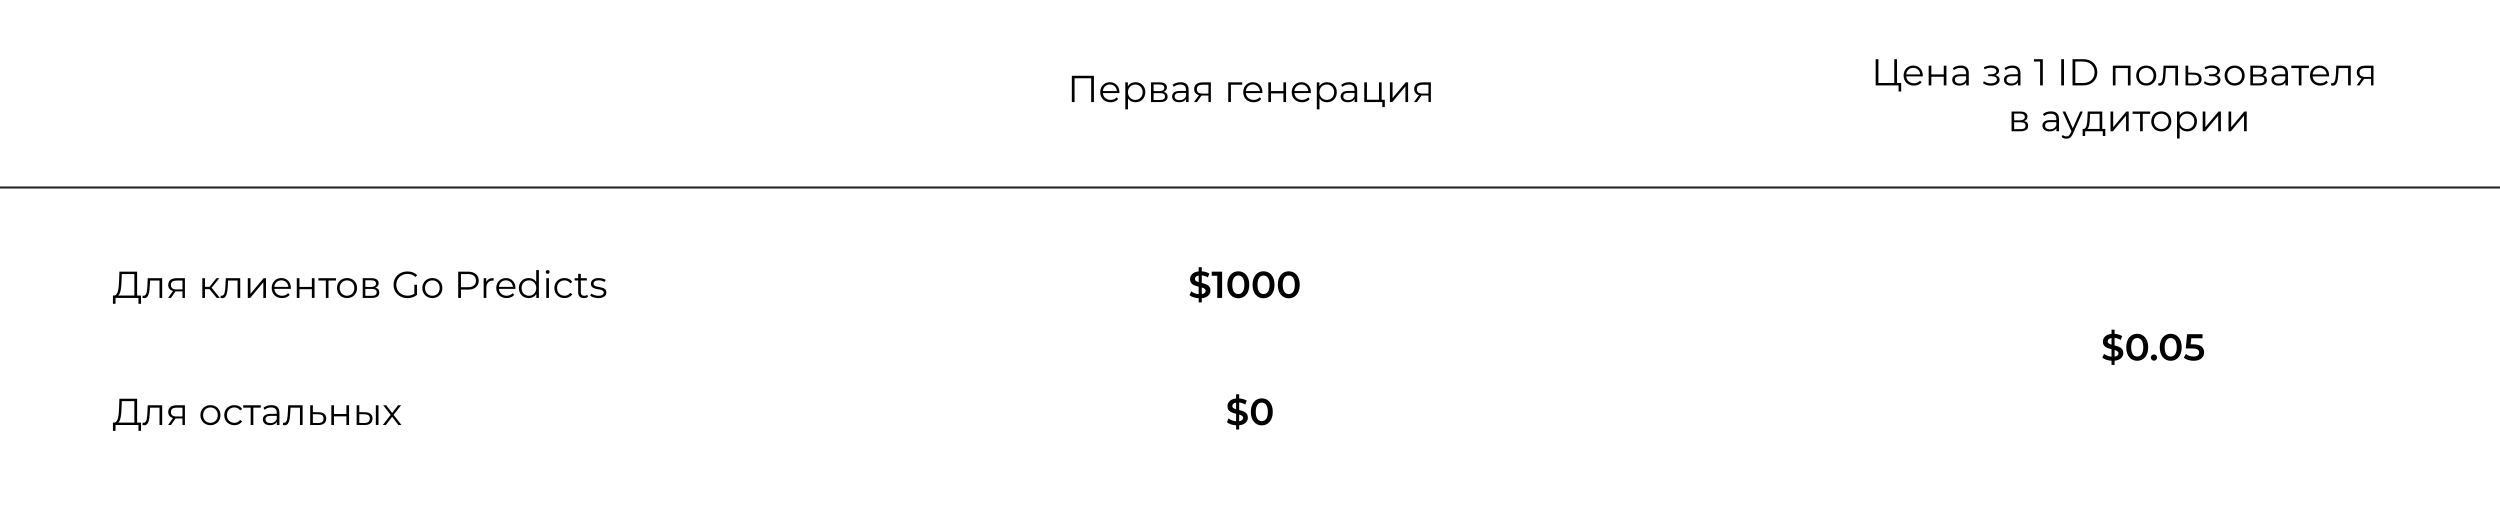 <svg width="1200" height="254" viewBox="0 0 1200 254" fill="none" xmlns="http://www.w3.org/2000/svg">
<rect width="1200" height="254" fill="white"/>
<path d="M0 90H1200" stroke="#262626"/>
<path d="M65.808 141.848V130.4H57.312L57.168 134.486C57.042 138.5 56.646 141.74 54.846 141.848H54.216L54.198 145.826H55.44L55.458 143H66.456V145.826H67.698V141.848H65.808ZM58.356 134.612L58.464 131.552H64.494V141.848H56.736C57.942 140.93 58.248 137.888 58.356 134.612ZM70.919 133.532L70.757 136.916C70.631 139.418 70.487 141.956 68.921 141.956C68.795 141.956 68.633 141.92 68.471 141.884L68.381 142.982C68.723 143.072 69.011 143.126 69.299 143.126C71.333 143.126 71.747 140.318 71.909 137.006L72.035 134.666H76.571V143H77.849V133.532H70.919ZM84.776 133.532C82.328 133.532 80.744 134.612 80.744 136.772C80.744 138.302 81.572 139.292 83.03 139.688L80.672 143H82.058L84.254 139.868H84.614H87.584V143H88.754V133.532H84.776ZM82.04 136.808C82.04 135.296 83.048 134.666 84.812 134.666H87.584V138.914H84.722C82.958 138.914 82.04 138.248 82.04 136.808ZM104.039 143H105.551L101.555 138.122L105.281 133.532H103.895L100.565 137.69H98.387V133.532H97.109V143H98.387V138.788H100.547L104.039 143ZM108.378 133.532L108.216 136.916C108.09 139.418 107.946 141.956 106.38 141.956C106.254 141.956 106.092 141.92 105.93 141.884L105.84 142.982C106.182 143.072 106.47 143.126 106.758 143.126C108.792 143.126 109.206 140.318 109.368 137.006L109.494 134.666H114.03V143H115.308V133.532H108.378ZM118.941 143H120.093L126.393 135.476V143H127.671V133.532H126.537L120.219 141.056V133.532H118.941V143ZM139.632 138.266C139.632 135.422 137.706 133.46 135.042 133.46C132.378 133.46 130.416 135.458 130.416 138.266C130.416 141.074 132.432 143.09 135.384 143.09C136.878 143.09 138.192 142.55 139.038 141.542L138.318 140.714C137.598 141.542 136.572 141.956 135.42 141.956C133.35 141.956 131.838 140.642 131.694 138.662H139.614C139.614 138.518 139.632 138.374 139.632 138.266ZM135.042 134.558C136.896 134.558 138.246 135.854 138.408 137.708H131.694C131.856 135.854 133.206 134.558 135.042 134.558ZM142.461 143H143.739V138.824H149.697V143H150.975V133.532H149.697V137.726H143.739V133.532H142.461V143ZM161.267 133.532H152.825V134.666H156.407V143H157.685V134.666H161.267V133.532ZM166.581 143.09C169.353 143.09 171.387 141.074 171.387 138.266C171.387 135.458 169.353 133.46 166.581 133.46C163.809 133.46 161.757 135.458 161.757 138.266C161.757 141.074 163.809 143.09 166.581 143.09ZM166.581 141.956C164.565 141.956 163.053 140.48 163.053 138.266C163.053 136.052 164.565 134.576 166.581 134.576C168.597 134.576 170.091 136.052 170.091 138.266C170.091 140.48 168.597 141.956 166.581 141.956ZM180.149 138.104C181.139 137.744 181.751 137.024 181.751 135.962C181.751 134.396 180.437 133.532 178.295 133.532H174.119V143H178.421C180.887 143 182.075 142.064 182.075 140.426C182.075 139.184 181.463 138.41 180.149 138.104ZM175.361 134.54H178.205C179.663 134.54 180.473 135.062 180.473 136.124C180.473 137.186 179.663 137.744 178.205 137.744H175.361V134.54ZM178.367 141.992H175.361V138.698H178.493C180.095 138.698 180.815 139.22 180.815 140.354C180.815 141.488 179.969 141.992 178.367 141.992ZM198.889 140.948C197.917 141.65 196.801 141.92 195.595 141.92C192.499 141.92 190.213 139.688 190.213 136.7C190.213 133.694 192.499 131.48 195.613 131.48C197.089 131.48 198.349 131.912 199.411 132.956L200.239 132.11C199.123 130.904 197.467 130.292 195.559 130.292C191.707 130.292 188.899 133.01 188.899 136.7C188.899 140.39 191.707 143.108 195.541 143.108C197.287 143.108 198.979 142.568 200.167 141.506V136.7H198.889V140.948ZM207.537 143.09C210.309 143.09 212.343 141.074 212.343 138.266C212.343 135.458 210.309 133.46 207.537 133.46C204.765 133.46 202.713 135.458 202.713 138.266C202.713 141.074 204.765 143.09 207.537 143.09ZM207.537 141.956C205.521 141.956 204.009 140.48 204.009 138.266C204.009 136.052 205.521 134.576 207.537 134.576C209.553 134.576 211.047 136.052 211.047 138.266C211.047 140.48 209.553 141.956 207.537 141.956ZM224.649 130.4H219.933V143H221.265V139.022H224.649C227.853 139.022 229.797 137.402 229.797 134.72C229.797 132.02 227.853 130.4 224.649 130.4ZM224.613 137.852H221.265V131.552H224.613C227.133 131.552 228.465 132.704 228.465 134.72C228.465 136.7 227.133 137.852 224.613 137.852ZM233.385 135.386V133.532H232.161V143H233.439V138.176C233.439 135.944 234.645 134.684 236.625 134.684C236.715 134.684 236.823 134.702 236.931 134.702V133.46C235.185 133.46 233.979 134.126 233.385 135.386ZM247.419 138.266C247.419 135.422 245.493 133.46 242.829 133.46C240.165 133.46 238.203 135.458 238.203 138.266C238.203 141.074 240.219 143.09 243.171 143.09C244.665 143.09 245.979 142.55 246.825 141.542L246.105 140.714C245.385 141.542 244.359 141.956 243.207 141.956C241.137 141.956 239.625 140.642 239.481 138.662H247.401C247.401 138.518 247.419 138.374 247.419 138.266ZM242.829 134.558C244.683 134.558 246.033 135.854 246.195 137.708H239.481C239.643 135.854 240.993 134.558 242.829 134.558ZM257.382 129.644V135.332C256.59 134.108 255.294 133.46 253.782 133.46C251.082 133.46 249.066 135.404 249.066 138.266C249.066 141.128 251.082 143.09 253.782 143.09C255.348 143.09 256.662 142.406 257.436 141.128V143H258.66V129.644H257.382ZM253.89 141.956C251.874 141.956 250.362 140.48 250.362 138.266C250.362 136.052 251.874 134.576 253.89 134.576C255.888 134.576 257.4 136.052 257.4 138.266C257.4 140.48 255.888 141.956 253.89 141.956ZM262.868 131.462C263.408 131.462 263.804 131.048 263.804 130.526C263.804 130.04 263.39 129.644 262.868 129.644C262.346 129.644 261.932 130.058 261.932 130.544C261.932 131.048 262.346 131.462 262.868 131.462ZM262.22 143H263.498V133.532H262.22V143ZM270.977 143.09C272.579 143.09 273.929 142.442 274.685 141.218L273.731 140.57C273.083 141.524 272.075 141.956 270.977 141.956C268.907 141.956 267.395 140.498 267.395 138.266C267.395 136.052 268.907 134.576 270.977 134.576C272.075 134.576 273.083 135.026 273.731 135.98L274.685 135.332C273.929 134.09 272.579 133.46 270.977 133.46C268.151 133.46 266.099 135.44 266.099 138.266C266.099 141.092 268.151 143.09 270.977 143.09ZM281.838 141.506C281.478 141.83 280.956 141.992 280.434 141.992C279.372 141.992 278.796 141.38 278.796 140.264V134.612H281.676V133.532H278.796V131.462H277.518V133.532H275.826V134.612H277.518V140.336C277.518 142.082 278.508 143.09 280.29 143.09C281.028 143.09 281.784 142.874 282.288 142.424L281.838 141.506ZM287.152 143.09C289.618 143.09 291.058 142.028 291.058 140.39C291.058 136.754 284.92 138.68 284.92 136.124C284.92 135.224 285.676 134.558 287.386 134.558C288.358 134.558 289.348 134.792 290.176 135.368L290.734 134.342C289.942 133.802 288.61 133.46 287.386 133.46C284.974 133.46 283.642 134.612 283.642 136.16C283.642 139.904 289.78 137.96 289.78 140.426C289.78 141.362 289.042 141.974 287.242 141.974C285.91 141.974 284.632 141.506 283.876 140.912L283.3 141.92C284.074 142.586 285.586 143.09 287.152 143.09Z" fill="black"/>
<path d="M65.808 202.848V191.4H57.312L57.168 195.486C57.042 199.5 56.646 202.74 54.846 202.848H54.216L54.198 206.826H55.44L55.458 204H66.456V206.826H67.698V202.848H65.808ZM58.356 195.612L58.464 192.552H64.494V202.848H56.736C57.942 201.93 58.248 198.888 58.356 195.612ZM70.919 194.532L70.757 197.916C70.631 200.418 70.487 202.956 68.921 202.956C68.795 202.956 68.633 202.92 68.471 202.884L68.381 203.982C68.723 204.072 69.011 204.126 69.299 204.126C71.333 204.126 71.747 201.318 71.909 198.006L72.035 195.666H76.571V204H77.849V194.532H70.919ZM84.776 194.532C82.328 194.532 80.744 195.612 80.744 197.772C80.744 199.302 81.572 200.292 83.03 200.688L80.672 204H82.058L84.254 200.868H84.614H87.584V204H88.754V194.532H84.776ZM82.04 197.808C82.04 196.296 83.048 195.666 84.812 195.666H87.584V199.914H84.722C82.958 199.914 82.04 199.248 82.04 197.808ZM101.015 204.09C103.787 204.09 105.821 202.074 105.821 199.266C105.821 196.458 103.787 194.46 101.015 194.46C98.243 194.46 96.191 196.458 96.191 199.266C96.191 202.074 98.243 204.09 101.015 204.09ZM101.015 202.956C98.999 202.956 97.487 201.48 97.487 199.266C97.487 197.052 98.999 195.576 101.015 195.576C103.031 195.576 104.525 197.052 104.525 199.266C104.525 201.48 103.031 202.956 101.015 202.956ZM112.512 204.09C114.114 204.09 115.464 203.442 116.22 202.218L115.266 201.57C114.618 202.524 113.61 202.956 112.512 202.956C110.442 202.956 108.93 201.498 108.93 199.266C108.93 197.052 110.442 195.576 112.512 195.576C113.61 195.576 114.618 196.026 115.266 196.98L116.22 196.332C115.464 195.09 114.114 194.46 112.512 194.46C109.686 194.46 107.634 196.44 107.634 199.266C107.634 202.092 109.686 204.09 112.512 204.09ZM125.179 194.532H116.737V195.666H120.319V204H121.597V195.666H125.179V194.532ZM130.285 194.46C128.791 194.46 127.387 194.928 126.433 195.738L127.009 196.692C127.783 196.008 128.935 195.576 130.159 195.576C131.923 195.576 132.841 196.458 132.841 198.078V198.654H129.835C127.117 198.654 126.181 199.878 126.181 201.336C126.181 202.974 127.495 204.09 129.637 204.09C131.203 204.09 132.319 203.496 132.895 202.524V204H134.119V198.132C134.119 195.684 132.733 194.46 130.285 194.46ZM129.835 203.082C128.323 203.082 127.441 202.398 127.441 201.3C127.441 200.328 128.035 199.608 129.871 199.608H132.841V201.156C132.337 202.398 131.275 203.082 129.835 203.082ZM138.331 194.532L138.169 197.916C138.043 200.418 137.899 202.956 136.333 202.956C136.207 202.956 136.045 202.92 135.883 202.884L135.793 203.982C136.135 204.072 136.423 204.126 136.711 204.126C138.745 204.126 139.159 201.318 139.321 198.006L139.447 195.666H143.983V204H145.261V194.532H138.331ZM152.962 197.88L150.172 197.844V194.532H148.894V204L152.71 204.018C155.23 204.054 156.598 202.92 156.598 200.904C156.598 198.96 155.338 197.898 152.962 197.88ZM152.638 203.046L150.172 203.01V198.798L152.638 198.834C154.402 198.852 155.302 199.5 155.302 200.904C155.302 202.326 154.384 203.064 152.638 203.046ZM159.037 204H160.315V199.824H166.273V204H167.551V194.532H166.273V198.726H160.315V194.532H159.037V204ZM175.161 197.88L172.461 197.844V194.532H171.183V204L174.927 204.018C177.429 204.054 178.815 202.92 178.815 200.904C178.815 198.96 177.537 197.898 175.161 197.88ZM180.399 204H181.677V194.532H180.399V204ZM174.855 203.046L172.461 203.01V198.798L174.855 198.834C176.619 198.852 177.519 199.5 177.519 200.904C177.519 202.326 176.601 203.064 174.855 203.046ZM192.696 204L188.916 199.14L192.48 194.532H191.076L188.232 198.24L185.388 194.532H183.948L187.512 199.14L183.768 204H185.208L188.232 200.04L191.238 204H192.696Z" fill="black"/>
<path d="M910.563 39.848V28.4H909.249V39.848H901.635V28.4H900.321V41H911.319V43.952H912.561V39.848H910.563ZM922.938 36.266C922.938 33.422 921.012 31.46 918.348 31.46C915.684 31.46 913.722 33.458 913.722 36.266C913.722 39.074 915.738 41.09 918.69 41.09C920.184 41.09 921.498 40.55 922.344 39.542L921.624 38.714C920.904 39.542 919.878 39.956 918.726 39.956C916.656 39.956 915.144 38.642 915 36.662H922.92C922.92 36.518 922.938 36.374 922.938 36.266ZM918.348 32.558C920.202 32.558 921.552 33.854 921.714 35.708H915C915.162 33.854 916.512 32.558 918.348 32.558ZM925.767 41H927.045V36.824H933.003V41H934.281V31.532H933.003V35.726H927.045V31.532H925.767V41ZM941.172 31.46C939.678 31.46 938.274 31.928 937.32 32.738L937.896 33.692C938.67 33.008 939.822 32.576 941.046 32.576C942.81 32.576 943.728 33.458 943.728 35.078V35.654H940.722C938.004 35.654 937.068 36.878 937.068 38.336C937.068 39.974 938.382 41.09 940.524 41.09C942.09 41.09 943.206 40.496 943.782 39.524V41H945.006V35.132C945.006 32.684 943.62 31.46 941.172 31.46ZM940.722 40.082C939.21 40.082 938.328 39.398 938.328 38.3C938.328 37.328 938.922 36.608 940.758 36.608H943.728V38.156C943.224 39.398 942.162 40.082 940.722 40.082ZM957.727 36.068C958.825 35.708 959.563 34.952 959.563 33.962C959.563 32.414 957.907 31.424 955.747 31.424C954.595 31.424 953.407 31.694 952.237 32.306L952.597 33.296C953.605 32.774 954.649 32.522 955.621 32.522C957.133 32.522 958.249 33.098 958.249 34.142C958.249 35.078 957.277 35.636 955.891 35.636H954.343V36.572H955.963C957.547 36.572 958.519 37.166 958.519 38.174C958.519 39.326 957.241 40.01 955.531 40.01C954.379 40.01 953.155 39.65 952.273 38.984L951.841 39.938C952.849 40.712 954.235 41.108 955.585 41.108C957.943 41.108 959.833 39.992 959.833 38.282C959.833 37.166 959.059 36.374 957.727 36.068ZM965.992 31.46C964.498 31.46 963.094 31.928 962.14 32.738L962.716 33.692C963.49 33.008 964.642 32.576 965.866 32.576C967.63 32.576 968.548 33.458 968.548 35.078V35.654H965.542C962.824 35.654 961.888 36.878 961.888 38.336C961.888 39.974 963.202 41.09 965.344 41.09C966.91 41.09 968.026 40.496 968.602 39.524V41H969.826V35.132C969.826 32.684 968.44 31.46 965.992 31.46ZM965.542 40.082C964.03 40.082 963.148 39.398 963.148 38.3C963.148 37.328 963.742 36.608 965.578 36.608H968.548V38.156C968.044 39.398 966.982 40.082 965.542 40.082ZM976.283 28.4V29.552H979.253V41H980.549V28.4H976.283ZM989.388 41H990.72V28.4H989.388V41ZM994.82 41H999.95C1003.98 41 1006.7 38.408 1006.7 34.7C1006.7 30.992 1003.98 28.4 999.95 28.4H994.82V41ZM996.152 39.848V29.552H999.878C1003.23 29.552 1005.39 31.676 1005.39 34.7C1005.39 37.724 1003.23 39.848 999.878 39.848H996.152ZM1014.17 31.532V41H1015.45V32.666H1021.39V41H1022.66V31.532H1014.17ZM1030.2 41.09C1032.97 41.09 1035.01 39.074 1035.01 36.266C1035.01 33.458 1032.97 31.46 1030.2 31.46C1027.43 31.46 1025.38 33.458 1025.38 36.266C1025.38 39.074 1027.43 41.09 1030.2 41.09ZM1030.2 39.956C1028.19 39.956 1026.67 38.48 1026.67 36.266C1026.67 34.052 1028.19 32.576 1030.2 32.576C1032.22 32.576 1033.71 34.052 1033.71 36.266C1033.71 38.48 1032.22 39.956 1030.2 39.956ZM1038.5 31.532L1038.34 34.916C1038.21 37.418 1038.07 39.956 1036.5 39.956C1036.37 39.956 1036.21 39.92 1036.05 39.884L1035.96 40.982C1036.3 41.072 1036.59 41.126 1036.88 41.126C1038.91 41.126 1039.33 38.318 1039.49 35.006L1039.61 32.666H1044.15V41H1045.43V31.532H1038.5ZM1053.13 34.88L1050.34 34.844V31.532H1049.06V41L1052.88 41.018C1055.4 41.054 1056.76 39.92 1056.76 37.904C1056.76 35.96 1055.5 34.898 1053.13 34.88ZM1052.8 40.046L1050.34 40.01V35.798L1052.8 35.834C1054.57 35.852 1055.47 36.5 1055.47 37.904C1055.47 39.326 1054.55 40.064 1052.8 40.046ZM1063.72 36.068C1064.82 35.708 1065.56 34.952 1065.56 33.962C1065.56 32.414 1063.9 31.424 1061.74 31.424C1060.59 31.424 1059.4 31.694 1058.23 32.306L1058.59 33.296C1059.6 32.774 1060.64 32.522 1061.62 32.522C1063.13 32.522 1064.24 33.098 1064.24 34.142C1064.24 35.078 1063.27 35.636 1061.89 35.636H1060.34V36.572H1061.96C1063.54 36.572 1064.51 37.166 1064.51 38.174C1064.51 39.326 1063.24 40.01 1061.53 40.01C1060.37 40.01 1059.15 39.65 1058.27 38.984L1057.84 39.938C1058.84 40.712 1060.23 41.108 1061.58 41.108C1063.94 41.108 1065.83 39.992 1065.83 38.282C1065.83 37.166 1065.05 36.374 1063.72 36.068ZM1072.64 41.09C1075.41 41.09 1077.44 39.074 1077.44 36.266C1077.44 33.458 1075.41 31.46 1072.64 31.46C1069.86 31.46 1067.81 33.458 1067.81 36.266C1067.81 39.074 1069.86 41.09 1072.64 41.09ZM1072.64 39.956C1070.62 39.956 1069.11 38.48 1069.11 36.266C1069.11 34.052 1070.62 32.576 1072.64 32.576C1074.65 32.576 1076.15 34.052 1076.15 36.266C1076.15 38.48 1074.65 39.956 1072.64 39.956ZM1086.2 36.104C1087.19 35.744 1087.81 35.024 1087.81 33.962C1087.81 32.396 1086.49 31.532 1084.35 31.532H1080.17V41H1084.48C1086.94 41 1088.13 40.064 1088.13 38.426C1088.13 37.184 1087.52 36.41 1086.2 36.104ZM1081.42 32.54H1084.26C1085.72 32.54 1086.53 33.062 1086.53 34.124C1086.53 35.186 1085.72 35.744 1084.26 35.744H1081.42V32.54ZM1084.42 39.992H1081.42V36.698H1084.55C1086.15 36.698 1086.87 37.22 1086.87 38.354C1086.87 39.488 1086.02 39.992 1084.42 39.992ZM1094.38 31.46C1092.89 31.46 1091.48 31.928 1090.53 32.738L1091.11 33.692C1091.88 33.008 1093.03 32.576 1094.26 32.576C1096.02 32.576 1096.94 33.458 1096.94 35.078V35.654H1093.93C1091.21 35.654 1090.28 36.878 1090.28 38.336C1090.28 39.974 1091.59 41.09 1093.73 41.09C1095.3 41.09 1096.42 40.496 1096.99 39.524V41H1098.22V35.132C1098.22 32.684 1096.83 31.46 1094.38 31.46ZM1093.93 40.082C1092.42 40.082 1091.54 39.398 1091.54 38.3C1091.54 37.328 1092.13 36.608 1093.97 36.608H1096.94V38.156C1096.43 39.398 1095.37 40.082 1093.93 40.082ZM1108.28 31.532H1099.84V32.666H1103.42V41H1104.7V32.666H1108.28V31.532ZM1117.99 36.266C1117.99 33.422 1116.06 31.46 1113.4 31.46C1110.73 31.46 1108.77 33.458 1108.77 36.266C1108.77 39.074 1110.79 41.09 1113.74 41.09C1115.23 41.09 1116.55 40.55 1117.39 39.542L1116.67 38.714C1115.95 39.542 1114.93 39.956 1113.77 39.956C1111.7 39.956 1110.19 38.642 1110.05 36.662H1117.97C1117.97 36.518 1117.99 36.374 1117.99 36.266ZM1113.4 32.558C1115.25 32.558 1116.6 33.854 1116.76 35.708H1110.05C1110.21 33.854 1111.56 32.558 1113.4 32.558ZM1121.43 31.532L1121.27 34.916C1121.14 37.418 1121 39.956 1119.43 39.956C1119.31 39.956 1119.14 39.92 1118.98 39.884L1118.89 40.982C1119.23 41.072 1119.52 41.126 1119.81 41.126C1121.84 41.126 1122.26 38.318 1122.42 35.006L1122.55 32.666H1127.08V41H1128.36V31.532H1121.43ZM1135.29 31.532C1132.84 31.532 1131.26 32.612 1131.26 34.772C1131.26 36.302 1132.08 37.292 1133.54 37.688L1131.18 41H1132.57L1134.77 37.868H1135.13H1138.1V41H1139.27V31.532H1135.29ZM1132.55 34.808C1132.55 33.296 1133.56 32.666 1135.32 32.666H1138.1V36.914H1135.23C1133.47 36.914 1132.55 36.248 1132.55 34.808ZM971.585 58.104C972.575 57.744 973.187 57.024 973.187 55.962C973.187 54.396 971.873 53.532 969.731 53.532H965.555V63H969.857C972.323 63 973.511 62.064 973.511 60.426C973.511 59.184 972.899 58.41 971.585 58.104ZM966.797 54.54H969.641C971.099 54.54 971.909 55.062 971.909 56.124C971.909 57.186 971.099 57.744 969.641 57.744H966.797V54.54ZM969.803 61.992H966.797V58.698H969.929C971.531 58.698 972.251 59.22 972.251 60.354C972.251 61.488 971.405 61.992 969.803 61.992ZM984.475 53.46C982.981 53.46 981.577 53.928 980.623 54.738L981.199 55.692C981.973 55.008 983.125 54.576 984.349 54.576C986.113 54.576 987.031 55.458 987.031 57.078V57.654H984.025C981.307 57.654 980.371 58.878 980.371 60.336C980.371 61.974 981.685 63.09 983.827 63.09C985.393 63.09 986.509 62.496 987.085 61.524V63H988.309V57.132C988.309 54.684 986.923 53.46 984.475 53.46ZM984.025 62.082C982.513 62.082 981.631 61.398 981.631 60.3C981.631 59.328 982.225 58.608 984.061 58.608H987.031V60.156C986.527 61.398 985.465 62.082 984.025 62.082ZM998.498 53.532L994.934 61.578L991.37 53.532H990.038L994.268 62.982L993.854 63.9C993.314 65.088 992.738 65.484 991.892 65.484C991.208 65.484 990.632 65.232 990.164 64.764L989.57 65.718C990.146 66.294 990.992 66.582 991.874 66.582C993.224 66.582 994.232 65.988 995.024 64.134L999.758 53.532H998.498ZM1009.08 61.884V53.532H1002.1L1001.97 56.7C1001.85 59.256 1001.61 61.794 1000.21 61.884H999.671V65.286H1000.88V63H1009.35V65.286H1010.56V61.884H1009.08ZM1003.14 56.772L1003.25 54.666H1007.81V61.884H1001.9C1002.86 61.164 1003.05 58.932 1003.14 56.772ZM1013.05 63H1014.2L1020.5 55.476V63H1021.78V53.532H1020.65L1014.33 61.056V53.532H1013.05V63ZM1032.1 53.532H1023.66V54.666H1027.24V63H1028.52V54.666H1032.1V53.532ZM1037.42 63.09C1040.19 63.09 1042.22 61.074 1042.22 58.266C1042.22 55.458 1040.19 53.46 1037.42 53.46C1034.65 53.46 1032.59 55.458 1032.59 58.266C1032.59 61.074 1034.65 63.09 1037.42 63.09ZM1037.42 61.956C1035.4 61.956 1033.89 60.48 1033.89 58.266C1033.89 56.052 1035.4 54.576 1037.42 54.576C1039.43 54.576 1040.93 56.052 1040.93 58.266C1040.93 60.48 1039.43 61.956 1037.42 61.956ZM1049.83 53.46C1048.27 53.46 1046.95 54.144 1046.18 55.404V53.532H1044.96V66.492H1046.23V61.218C1047.03 62.442 1048.32 63.09 1049.83 63.09C1052.53 63.09 1054.55 61.146 1054.55 58.266C1054.55 55.404 1052.53 53.46 1049.83 53.46ZM1049.74 61.956C1047.73 61.956 1046.22 60.48 1046.22 58.266C1046.22 56.07 1047.73 54.576 1049.74 54.576C1051.74 54.576 1053.27 56.07 1053.27 58.266C1053.27 60.48 1051.74 61.956 1049.74 61.956ZM1057.3 63H1058.45L1064.75 55.476V63H1066.03V53.532H1064.89L1058.57 61.056V53.532H1057.3V63ZM1069.69 63H1070.84L1077.14 55.476V63H1078.42V53.532H1077.28L1070.97 61.056V53.532H1069.69V63Z" fill="black"/>
<path d="M581.025 139.436C581.025 136.934 578.847 136.304 576.849 135.818V132.182C577.803 132.29 578.811 132.596 579.765 133.154L580.503 131.336C579.531 130.706 578.181 130.31 576.849 130.238V128.24H575.373V130.274C572.565 130.544 571.233 132.146 571.233 133.982C571.233 136.484 573.375 137.132 575.373 137.618V141.218C574.005 141.092 572.655 140.57 571.773 139.85L570.963 141.668C571.899 142.478 573.609 143.054 575.373 143.162V145.16H576.849V143.144C579.675 142.856 581.025 141.272 581.025 139.436ZM573.555 133.874C573.555 133.082 574.095 132.434 575.373 132.236V135.44C574.329 135.134 573.555 134.738 573.555 133.874ZM576.849 141.182V137.996C577.929 138.302 578.721 138.716 578.721 139.598C578.721 140.372 578.163 140.984 576.849 141.182ZM581.622 130.4V132.362H584.286V143H586.626V130.4H581.622ZM594.381 143.18C597.387 143.18 599.655 140.84 599.655 136.7C599.655 132.56 597.387 130.22 594.381 130.22C591.393 130.22 589.125 132.56 589.125 136.7C589.125 140.84 591.393 143.18 594.381 143.18ZM594.381 141.146C592.671 141.146 591.483 139.742 591.483 136.7C591.483 133.658 592.671 132.254 594.381 132.254C596.109 132.254 597.297 133.658 597.297 136.7C597.297 139.742 596.109 141.146 594.381 141.146ZM606.492 143.18C609.498 143.18 611.766 140.84 611.766 136.7C611.766 132.56 609.498 130.22 606.492 130.22C603.504 130.22 601.236 132.56 601.236 136.7C601.236 140.84 603.504 143.18 606.492 143.18ZM606.492 141.146C604.782 141.146 603.594 139.742 603.594 136.7C603.594 133.658 604.782 132.254 606.492 132.254C608.22 132.254 609.408 133.658 609.408 136.7C609.408 139.742 608.22 141.146 606.492 141.146ZM618.604 143.18C621.61 143.18 623.878 140.84 623.878 136.7C623.878 132.56 621.61 130.22 618.604 130.22C615.616 130.22 613.348 132.56 613.348 136.7C613.348 140.84 615.616 143.18 618.604 143.18ZM618.604 141.146C616.894 141.146 615.706 139.742 615.706 136.7C615.706 133.658 616.894 132.254 618.604 132.254C620.332 132.254 621.52 133.658 621.52 136.7C621.52 139.742 620.332 141.146 618.604 141.146Z" fill="black"/>
<path d="M598.976 200.436C598.976 197.934 596.798 197.304 594.8 196.818V193.182C595.754 193.29 596.762 193.596 597.716 194.154L598.454 192.336C597.482 191.706 596.132 191.31 594.8 191.238V189.24H593.324V191.274C590.516 191.544 589.184 193.146 589.184 194.982C589.184 197.484 591.326 198.132 593.324 198.618V202.218C591.956 202.092 590.606 201.57 589.724 200.85L588.914 202.668C589.85 203.478 591.56 204.054 593.324 204.162V206.16H594.8V204.144C597.626 203.856 598.976 202.272 598.976 200.436ZM591.506 194.874C591.506 194.082 592.046 193.434 593.324 193.236V196.44C592.28 196.134 591.506 195.738 591.506 194.874ZM594.8 202.182V198.996C595.88 199.302 596.672 199.716 596.672 200.598C596.672 201.372 596.114 201.984 594.8 202.182ZM605.652 204.18C608.658 204.18 610.926 201.84 610.926 197.7C610.926 193.56 608.658 191.22 605.652 191.22C602.664 191.22 600.396 193.56 600.396 197.7C600.396 201.84 602.664 204.18 605.652 204.18ZM605.652 202.146C603.942 202.146 602.754 200.742 602.754 197.7C602.754 194.658 603.942 193.254 605.652 193.254C607.38 193.254 608.568 194.658 608.568 197.7C608.568 200.742 607.38 202.146 605.652 202.146Z" fill="black"/>
<path d="M514.478 36.4V49H515.792V37.552H523.766V49H525.08V36.4H514.478ZM537.324 44.266C537.324 41.422 535.398 39.46 532.734 39.46C530.07 39.46 528.108 41.458 528.108 44.266C528.108 47.074 530.124 49.09 533.076 49.09C534.57 49.09 535.884 48.55 536.73 47.542L536.01 46.714C535.29 47.542 534.264 47.956 533.112 47.956C531.042 47.956 529.53 46.642 529.386 44.662H537.306C537.306 44.518 537.324 44.374 537.324 44.266ZM532.734 40.558C534.588 40.558 535.938 41.854 536.1 43.708H529.386C529.548 41.854 530.898 40.558 532.734 40.558ZM545.031 39.46C543.465 39.46 542.151 40.144 541.377 41.404V39.532H540.153V52.492H541.431V47.218C542.223 48.442 543.519 49.09 545.031 49.09C547.731 49.09 549.747 47.146 549.747 44.266C549.747 41.404 547.731 39.46 545.031 39.46ZM544.941 47.956C542.925 47.956 541.413 46.48 541.413 44.266C541.413 42.07 542.925 40.576 544.941 40.576C546.939 40.576 548.469 42.07 548.469 44.266C548.469 46.48 546.939 47.956 544.941 47.956ZM558.523 44.104C559.513 43.744 560.125 43.024 560.125 41.962C560.125 40.396 558.811 39.532 556.669 39.532H552.493V49H556.795C559.261 49 560.449 48.064 560.449 46.426C560.449 45.184 559.837 44.41 558.523 44.104ZM553.735 40.54H556.579C558.037 40.54 558.847 41.062 558.847 42.124C558.847 43.186 558.037 43.744 556.579 43.744H553.735V40.54ZM556.741 47.992H553.735V44.698H556.867C558.469 44.698 559.189 45.22 559.189 46.354C559.189 47.488 558.343 47.992 556.741 47.992ZM566.702 39.46C565.208 39.46 563.804 39.928 562.85 40.738L563.426 41.692C564.2 41.008 565.352 40.576 566.576 40.576C568.34 40.576 569.258 41.458 569.258 43.078V43.654H566.252C563.534 43.654 562.598 44.878 562.598 46.336C562.598 47.974 563.912 49.09 566.054 49.09C567.62 49.09 568.736 48.496 569.312 47.524V49H570.536V43.132C570.536 40.684 569.15 39.46 566.702 39.46ZM566.252 48.082C564.74 48.082 563.858 47.398 563.858 46.3C563.858 45.328 564.452 44.608 566.288 44.608H569.258V46.156C568.754 47.398 567.692 48.082 566.252 48.082ZM577.232 39.532C574.784 39.532 573.2 40.612 573.2 42.772C573.2 44.302 574.028 45.292 575.486 45.688L573.128 49H574.514L576.71 45.868H577.07H580.04V49H581.21V39.532H577.232ZM574.496 42.808C574.496 41.296 575.504 40.666 577.268 40.666H580.04V44.914H577.178C575.414 44.914 574.496 44.248 574.496 42.808ZM596.261 39.532H589.565V49H590.843V40.666H596.261V39.532ZM605.967 44.266C605.967 41.422 604.041 39.46 601.377 39.46C598.713 39.46 596.751 41.458 596.751 44.266C596.751 47.074 598.767 49.09 601.719 49.09C603.213 49.09 604.527 48.55 605.373 47.542L604.653 46.714C603.933 47.542 602.907 47.956 601.755 47.956C599.685 47.956 598.173 46.642 598.029 44.662H605.949C605.949 44.518 605.967 44.374 605.967 44.266ZM601.377 40.558C603.231 40.558 604.581 41.854 604.743 43.708H598.029C598.191 41.854 599.541 40.558 601.377 40.558ZM608.796 49H610.074V44.824H616.032V49H617.31V39.532H616.032V43.726H610.074V39.532H608.796V49ZM629.24 44.266C629.24 41.422 627.314 39.46 624.65 39.46C621.986 39.46 620.024 41.458 620.024 44.266C620.024 47.074 622.04 49.09 624.992 49.09C626.486 49.09 627.8 48.55 628.646 47.542L627.926 46.714C627.206 47.542 626.18 47.956 625.028 47.956C622.958 47.956 621.446 46.642 621.302 44.662H629.222C629.222 44.518 629.24 44.374 629.24 44.266ZM624.65 40.558C626.504 40.558 627.854 41.854 628.016 43.708H621.302C621.464 41.854 622.814 40.558 624.65 40.558ZM636.947 39.46C635.381 39.46 634.067 40.144 633.293 41.404V39.532H632.069V52.492H633.347V47.218C634.139 48.442 635.435 49.09 636.947 49.09C639.647 49.09 641.663 47.146 641.663 44.266C641.663 41.404 639.647 39.46 636.947 39.46ZM636.857 47.956C634.841 47.956 633.329 46.48 633.329 44.266C633.329 42.07 634.841 40.576 636.857 40.576C638.855 40.576 640.385 42.07 640.385 44.266C640.385 46.48 638.855 47.956 636.857 47.956ZM647.614 39.46C646.12 39.46 644.716 39.928 643.762 40.738L644.338 41.692C645.112 41.008 646.264 40.576 647.488 40.576C649.252 40.576 650.17 41.458 650.17 43.078V43.654H647.164C644.446 43.654 643.51 44.878 643.51 46.336C643.51 47.974 644.824 49.09 646.966 49.09C648.532 49.09 649.648 48.496 650.224 47.524V49H651.448V43.132C651.448 40.684 650.062 39.46 647.614 39.46ZM647.164 48.082C645.652 48.082 644.77 47.398 644.77 46.3C644.77 45.328 645.364 44.608 647.2 44.608H650.17V46.156C649.666 47.398 648.604 48.082 647.164 48.082ZM663.184 47.884V39.532H661.906V47.884H656.128V39.532H654.85V49H663.508V51.376H664.714V47.884H663.184ZM667.155 49H668.307L674.607 41.476V49H675.885V39.532H674.751L668.433 47.056V39.532H667.155V49ZM682.841 39.532C680.393 39.532 678.809 40.612 678.809 42.772C678.809 44.302 679.637 45.292 681.095 45.688L678.737 49H680.123L682.319 45.868H682.679H685.649V49H686.819V39.532H682.841ZM680.105 42.808C680.105 41.296 681.113 40.666 682.877 40.666H685.649V44.914H682.787C681.023 44.914 680.105 44.248 680.105 42.808Z" fill="black"/>
<path d="M1019.18 169.436C1019.18 166.934 1017 166.304 1015 165.818V162.182C1015.96 162.29 1016.96 162.596 1017.92 163.154L1018.66 161.336C1017.68 160.706 1016.33 160.31 1015 160.238V158.24H1013.53V160.274C1010.72 160.544 1009.39 162.146 1009.39 163.982C1009.39 166.484 1011.53 167.132 1013.53 167.618V171.218C1012.16 171.092 1010.81 170.57 1009.93 169.85L1009.12 171.668C1010.05 172.478 1011.76 173.054 1013.53 173.162V175.16H1015V173.144C1017.83 172.856 1019.18 171.272 1019.18 169.436ZM1011.71 163.874C1011.71 163.082 1012.25 162.434 1013.53 162.236V165.44C1012.48 165.134 1011.71 164.738 1011.71 163.874ZM1015 171.182V167.996C1016.08 168.302 1016.87 168.716 1016.87 169.598C1016.87 170.372 1016.32 170.984 1015 171.182ZM1025.85 173.18C1028.86 173.18 1031.13 170.84 1031.13 166.7C1031.13 162.56 1028.86 160.22 1025.85 160.22C1022.87 160.22 1020.6 162.56 1020.6 166.7C1020.6 170.84 1022.87 173.18 1025.85 173.18ZM1025.85 171.146C1024.14 171.146 1022.96 169.742 1022.96 166.7C1022.96 163.658 1024.14 162.254 1025.85 162.254C1027.58 162.254 1028.77 163.658 1028.77 166.7C1028.77 169.742 1027.58 171.146 1025.85 171.146ZM1033.9 173.126C1034.71 173.126 1035.38 172.496 1035.38 171.632C1035.38 170.732 1034.71 170.138 1033.9 170.138C1033.09 170.138 1032.43 170.732 1032.43 171.632C1032.43 172.496 1033.09 173.126 1033.9 173.126ZM1041.94 173.18C1044.94 173.18 1047.21 170.84 1047.21 166.7C1047.21 162.56 1044.94 160.22 1041.94 160.22C1038.95 160.22 1036.68 162.56 1036.68 166.7C1036.68 170.84 1038.95 173.18 1041.94 173.18ZM1041.94 171.146C1040.23 171.146 1039.04 169.742 1039.04 166.7C1039.04 163.658 1040.23 162.254 1041.94 162.254C1043.67 162.254 1044.85 163.658 1044.85 166.7C1044.85 169.742 1043.67 171.146 1041.94 171.146ZM1052.74 165.278H1051.53L1051.8 162.362H1057.22V160.4H1049.82L1049.17 167.258H1052.21C1054.82 167.258 1055.6 168.014 1055.6 169.22C1055.6 170.408 1054.61 171.146 1052.93 171.146C1051.51 171.146 1050.14 170.66 1049.23 169.904L1048.24 171.722C1049.39 172.64 1051.19 173.18 1052.97 173.18C1056.35 173.18 1057.96 171.344 1057.96 169.13C1057.96 166.898 1056.46 165.278 1052.74 165.278Z" fill="black"/>
</svg>
